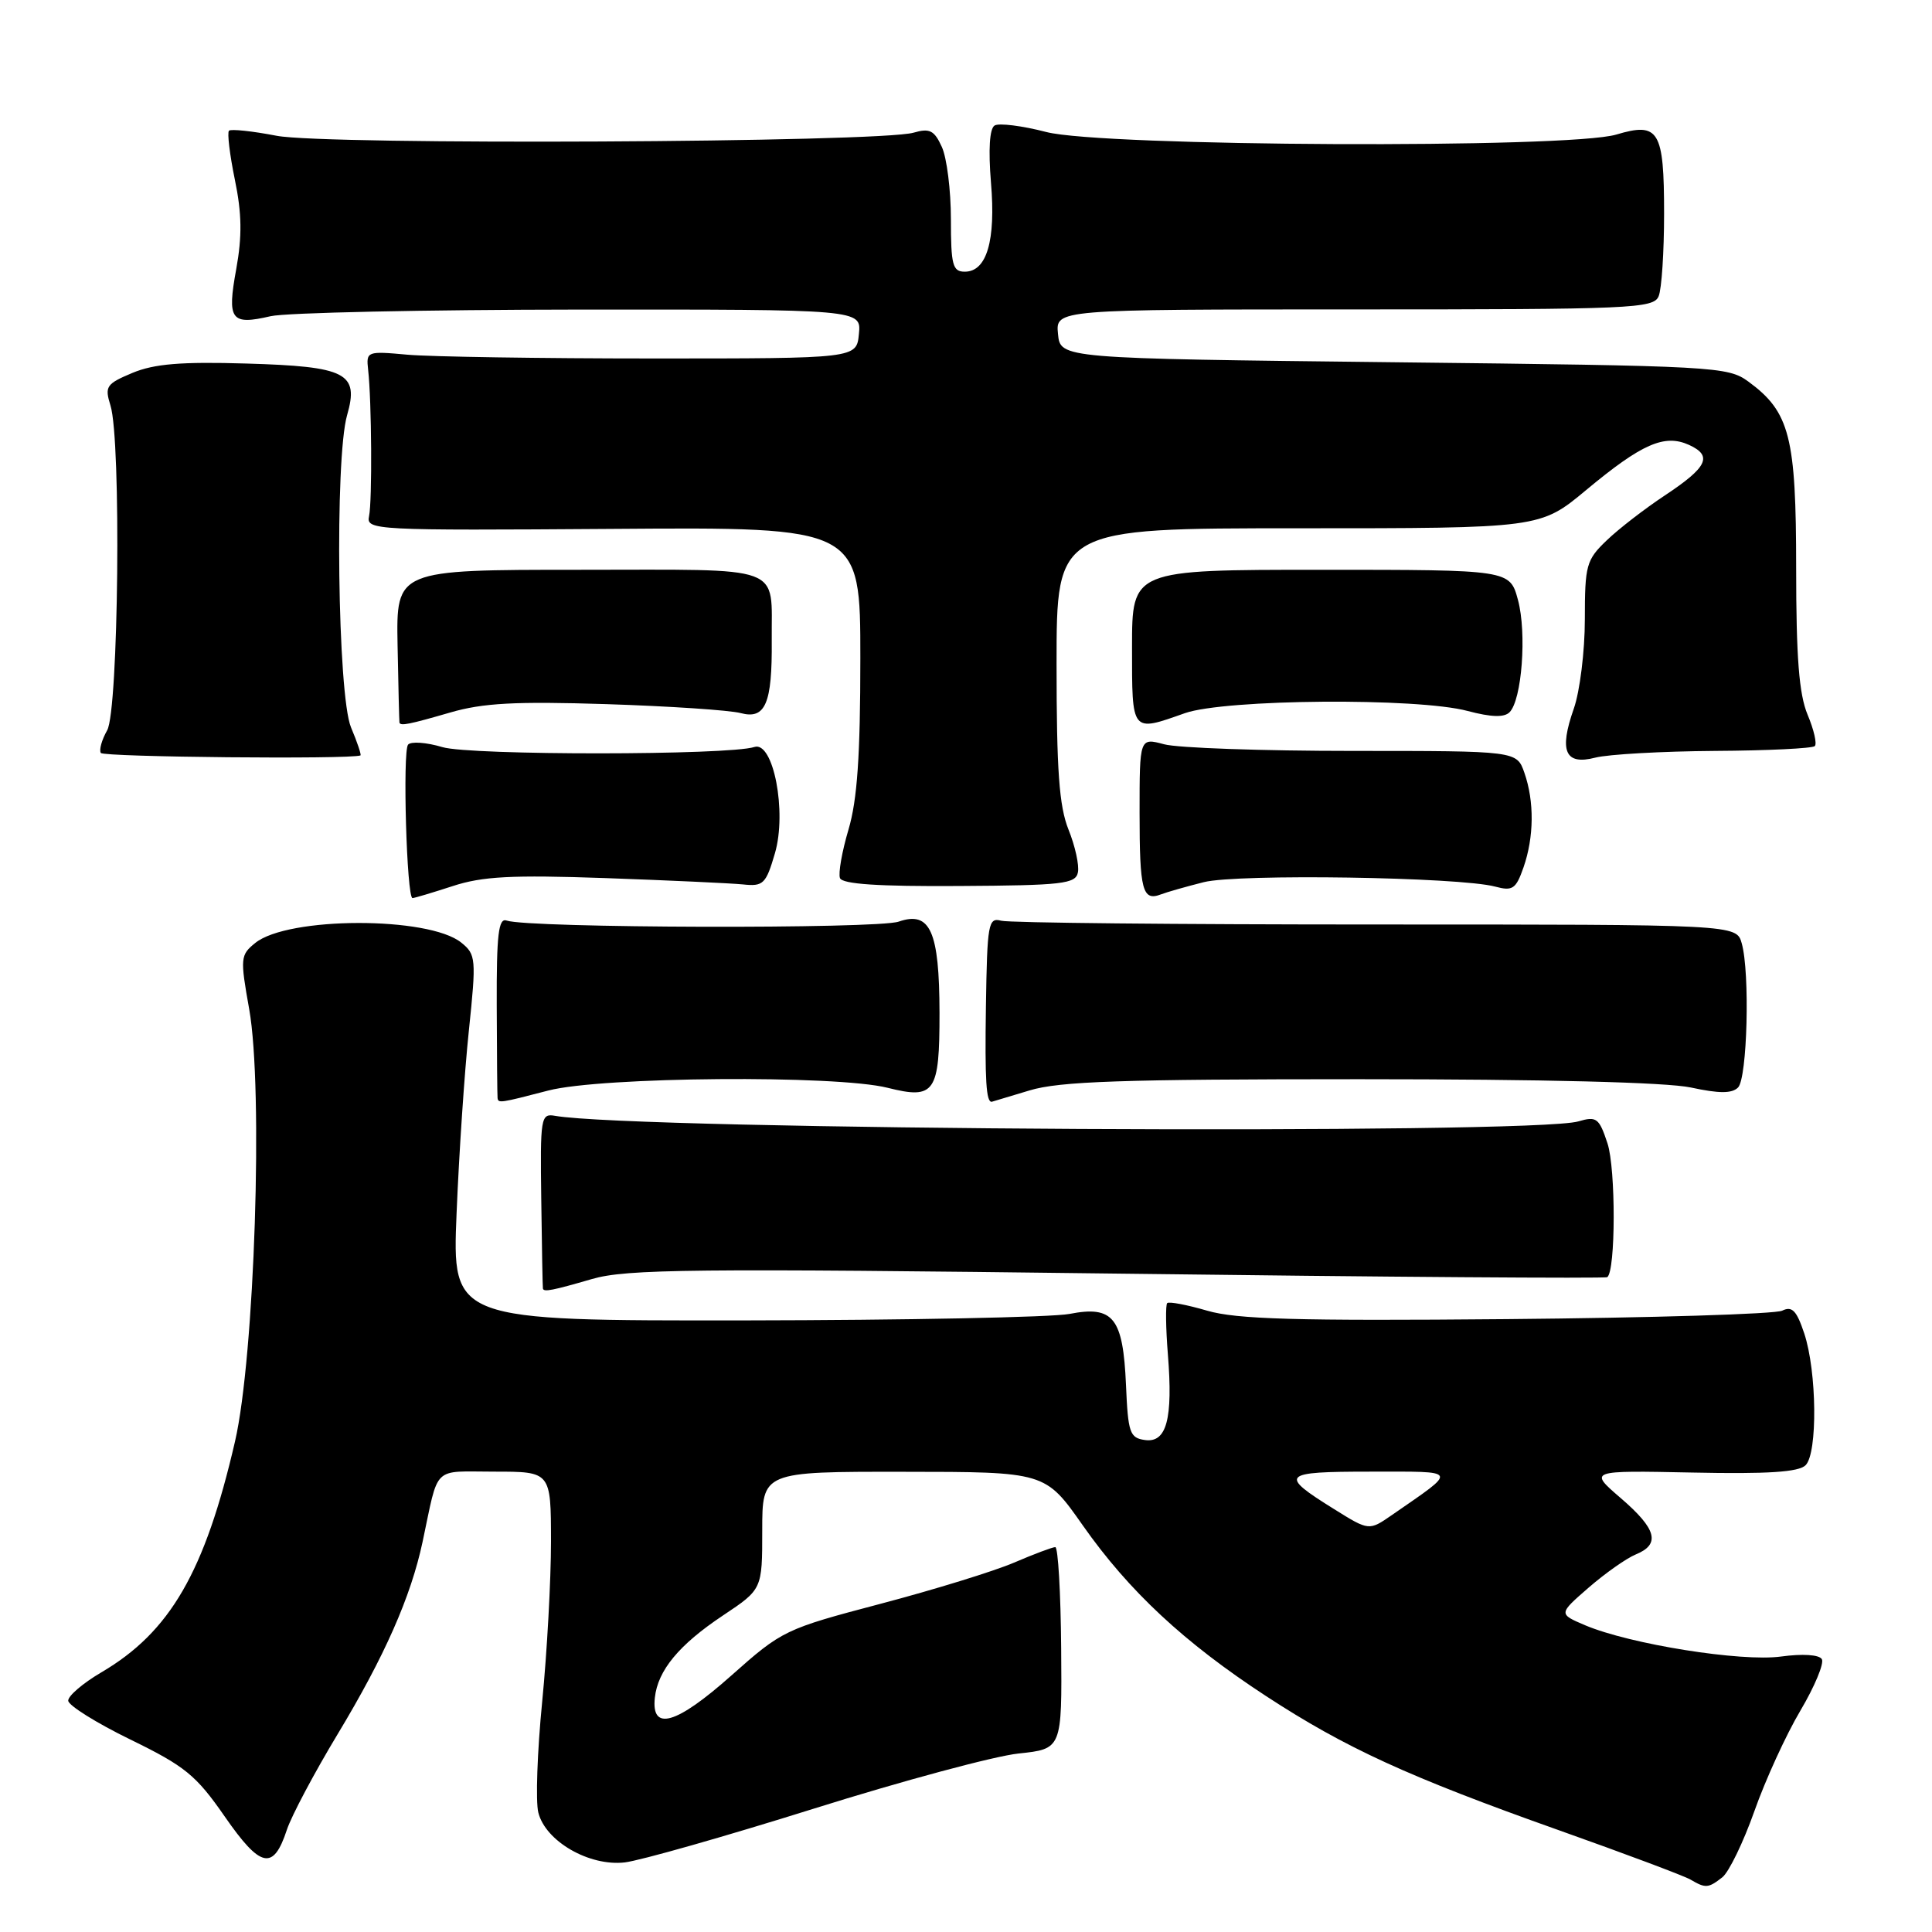 <?xml version="1.0" encoding="UTF-8" standalone="no"?>
<!DOCTYPE svg PUBLIC "-//W3C//DTD SVG 1.1//EN" "http://www.w3.org/Graphics/SVG/1.1/DTD/svg11.dtd" >
<svg xmlns="http://www.w3.org/2000/svg" xmlns:xlink="http://www.w3.org/1999/xlink" version="1.1" viewBox="0 0 256 256">
 <g >
 <path fill="currentColor"
d=" M 228.22 248.75 C 229.09 248.06 231.00 244.12 232.46 240.00 C 233.91 235.88 236.66 229.87 238.56 226.67 C 240.46 223.46 241.74 220.38 241.40 219.84 C 241.03 219.25 238.84 219.11 235.99 219.50 C 230.73 220.22 215.99 217.87 210.05 215.36 C 206.50 213.85 206.50 213.85 210.50 210.37 C 212.70 208.46 215.51 206.48 216.75 205.97 C 220.06 204.62 219.52 202.60 214.75 198.50 C 210.50 194.84 210.50 194.84 224.25 195.12 C 234.25 195.33 238.34 195.06 239.25 194.15 C 240.86 192.54 240.75 181.74 239.07 176.68 C 238.06 173.65 237.46 173.03 236.15 173.67 C 235.24 174.12 218.82 174.62 199.66 174.79 C 171.74 175.04 163.85 174.81 159.95 173.67 C 157.28 172.89 154.90 172.44 154.66 172.67 C 154.43 172.90 154.47 175.96 154.75 179.46 C 155.44 188.03 154.58 191.22 151.71 190.81 C 149.70 190.53 149.47 189.86 149.20 183.52 C 148.81 174.60 147.53 172.97 141.72 174.10 C 139.40 174.55 120.04 174.93 98.71 174.96 C 59.91 175.00 59.91 175.00 60.50 160.75 C 60.82 152.91 61.55 142.01 62.13 136.53 C 63.12 127.03 63.07 126.47 61.12 124.90 C 56.81 121.41 38.14 121.44 33.82 124.95 C 31.85 126.54 31.81 126.95 33.02 133.72 C 34.90 144.26 33.74 179.74 31.14 191.00 C 27.14 208.31 22.54 216.25 13.42 221.60 C 10.99 223.03 9.02 224.71 9.04 225.35 C 9.06 225.98 12.77 228.30 17.28 230.50 C 24.52 234.03 25.98 235.22 29.78 240.70 C 34.53 247.55 36.22 247.91 38.01 242.46 C 38.62 240.61 41.65 234.91 44.73 229.80 C 50.95 219.49 54.44 211.59 55.99 204.32 C 58.19 194.01 57.17 195.00 65.52 195.00 C 73.00 195.00 73.00 195.00 73.01 204.25 C 73.01 209.34 72.49 218.90 71.84 225.50 C 71.19 232.10 70.96 238.70 71.33 240.17 C 72.28 243.98 78.07 247.32 82.78 246.78 C 84.83 246.54 96.11 243.33 107.85 239.65 C 119.60 235.96 131.80 232.68 134.96 232.35 C 140.72 231.74 140.72 231.74 140.61 218.37 C 140.55 211.02 140.20 205.00 139.83 205.00 C 139.47 205.00 137.01 205.92 134.38 207.05 C 131.75 208.18 123.78 210.64 116.68 212.51 C 104.01 215.85 103.64 216.03 96.89 222.03 C 89.61 228.50 86.28 229.46 86.77 224.96 C 87.16 221.33 89.98 217.93 95.81 214.05 C 101.00 210.59 101.00 210.59 101.00 202.80 C 101.00 195.00 101.00 195.00 119.75 195.02 C 138.50 195.03 138.50 195.03 143.48 202.13 C 149.60 210.84 156.92 217.66 167.76 224.74 C 178.28 231.61 186.58 235.42 206.49 242.49 C 215.28 245.61 223.15 248.56 223.99 249.05 C 226.00 250.23 226.35 250.21 228.22 248.75 Z  M 78.43 169.48 C 83.00 168.15 91.74 168.06 148.08 168.76 C 183.51 169.21 212.71 169.42 212.97 169.23 C 214.09 168.42 214.11 154.87 213.00 151.50 C 211.89 148.14 211.55 147.88 209.14 148.59 C 203.10 150.37 84.08 149.73 73.53 147.85 C 71.66 147.52 71.57 148.06 71.72 159.00 C 71.80 165.32 71.90 170.61 71.94 170.75 C 72.06 171.22 73.20 171.00 78.43 169.48 Z  M 72.66 144.50 C 79.70 142.67 110.79 142.42 117.62 144.14 C 123.87 145.71 124.50 144.80 124.49 134.20 C 124.47 123.38 123.26 120.67 119.08 122.12 C 116.24 123.11 69.99 122.99 67.14 121.98 C 66.05 121.59 65.79 123.78 65.82 133.25 C 65.84 139.71 65.89 145.22 65.93 145.50 C 66.03 146.20 66.24 146.17 72.66 144.50 Z  M 136.41 144.49 C 140.39 143.28 148.62 143.00 180.11 143.00 C 204.62 143.00 220.80 143.41 224.05 144.10 C 227.80 144.91 229.49 144.91 230.30 144.10 C 231.53 142.87 231.89 128.89 230.79 125.00 C 230.09 122.50 230.09 122.50 182.29 122.50 C 156.01 122.50 133.67 122.28 132.66 122.00 C 130.95 121.54 130.81 122.37 130.64 133.31 C 130.49 143.18 130.67 146.09 131.42 145.99 C 131.46 145.98 133.71 145.31 136.41 144.49 Z  M 59.99 117.41 C 63.92 116.12 67.79 115.92 80.18 116.35 C 88.60 116.65 96.82 117.03 98.44 117.19 C 101.14 117.48 101.49 117.14 102.68 113.07 C 104.29 107.58 102.47 98.16 99.96 98.98 C 96.58 100.09 62.36 100.11 58.63 99.00 C 56.50 98.36 54.45 98.22 54.07 98.67 C 53.33 99.57 53.89 119.00 54.66 119.00 C 54.91 119.00 57.31 118.28 59.99 117.41 Z  M 159.51 116.89 C 164.00 115.76 193.39 116.21 198.12 117.48 C 200.43 118.10 200.87 117.80 201.87 114.94 C 203.27 110.93 203.32 106.20 201.99 102.40 C 200.98 99.50 200.98 99.50 179.24 99.50 C 167.28 99.50 156.04 99.11 154.25 98.62 C 151.00 97.75 151.00 97.75 151.00 107.71 C 151.00 117.98 151.38 119.45 153.83 118.51 C 154.61 118.21 157.17 117.48 159.51 116.89 Z  M 142.83 115.59 C 143.02 114.65 142.46 112.10 141.58 109.92 C 140.34 106.82 140.00 102.06 140.00 87.98 C 140.00 70.00 140.00 70.00 172.04 70.00 C 204.09 70.00 204.09 70.00 210.19 64.92 C 217.56 58.79 220.55 57.48 223.80 58.95 C 226.98 60.40 226.25 61.91 220.58 65.66 C 217.95 67.40 214.49 70.07 212.90 71.60 C 210.19 74.19 210.00 74.89 210.00 82.06 C 210.00 86.29 209.34 91.61 208.54 93.89 C 206.55 99.54 207.38 101.43 211.39 100.39 C 213.10 99.95 220.22 99.55 227.21 99.50 C 234.20 99.46 240.16 99.17 240.47 98.86 C 240.78 98.56 240.35 96.68 239.51 94.69 C 238.38 91.97 238.00 87.11 238.00 75.28 C 238.00 57.88 237.16 54.59 231.68 50.57 C 228.95 48.57 227.38 48.48 184.68 48.00 C 140.50 47.50 140.50 47.50 140.19 44.25 C 139.87 41.00 139.87 41.00 179.47 41.00 C 216.24 41.00 219.11 40.88 219.78 39.25 C 220.18 38.29 220.50 33.36 220.50 28.30 C 220.50 17.28 219.81 16.14 214.17 17.83 C 207.91 19.71 146.06 19.43 138.63 17.49 C 135.44 16.66 132.36 16.28 131.79 16.63 C 131.12 17.04 130.95 19.82 131.31 24.21 C 131.96 31.90 130.75 36.00 127.84 36.00 C 126.23 36.00 126.00 35.13 126.00 29.05 C 126.00 25.22 125.46 20.91 124.80 19.47 C 123.80 17.27 123.19 16.96 121.05 17.58 C 116.55 18.89 43.12 19.25 36.65 17.99 C 33.44 17.37 30.60 17.07 30.34 17.32 C 30.09 17.58 30.44 20.50 31.12 23.81 C 32.05 28.30 32.09 31.31 31.30 35.67 C 30.07 42.41 30.59 43.12 35.85 41.90 C 37.86 41.43 56.29 41.04 76.81 41.02 C 114.13 41.00 114.13 41.00 113.81 44.25 C 113.50 47.50 113.50 47.50 86.50 47.50 C 71.65 47.50 57.02 47.27 54.00 47.00 C 48.61 46.51 48.51 46.55 48.78 49.00 C 49.25 53.15 49.33 66.37 48.90 68.40 C 48.51 70.25 49.51 70.30 81.25 70.08 C 114.00 69.84 114.00 69.84 114.00 87.24 C 114.00 100.13 113.59 106.01 112.43 109.92 C 111.57 112.82 111.06 115.72 111.30 116.35 C 111.61 117.15 116.38 117.47 127.12 117.40 C 140.79 117.32 142.54 117.12 142.83 115.59 Z  M 47.76 100.10 C 47.91 100.05 47.35 98.37 46.51 96.38 C 44.73 92.11 44.34 60.80 45.99 55.02 C 47.60 49.42 45.92 48.56 32.63 48.17 C 24.01 47.91 20.43 48.21 17.55 49.41 C 14.07 50.87 13.85 51.20 14.64 53.74 C 16.08 58.34 15.71 94.13 14.20 96.77 C 13.49 98.02 13.11 99.37 13.36 99.77 C 13.70 100.32 46.37 100.63 47.76 100.10 Z  M 59.66 94.41 C 63.98 93.15 68.30 92.92 80.31 93.30 C 88.66 93.57 96.69 94.10 98.15 94.49 C 101.42 95.36 102.33 93.23 102.26 84.87 C 102.17 74.68 104.39 75.50 76.76 75.50 C 52.50 75.50 52.50 75.50 52.68 85.50 C 52.78 91.00 52.90 95.61 52.93 95.75 C 53.06 96.22 54.21 95.99 59.66 94.41 Z  M 157.00 94.50 C 162.31 92.63 187.82 92.42 194.48 94.21 C 197.58 95.03 199.31 95.09 200.02 94.38 C 201.66 92.74 202.32 83.89 201.14 79.50 C 200.06 75.50 200.06 75.50 175.03 75.50 C 150.00 75.50 150.00 75.50 150.00 85.75 C 150.00 97.18 149.87 97.02 157.00 94.50 Z  M 176.80 199.98 C 169.40 195.38 169.76 195.00 181.58 195.00 C 193.45 195.00 193.27 194.63 184.45 200.74 C 181.40 202.85 181.40 202.85 176.80 199.98 Z "/>
</g>
</svg>